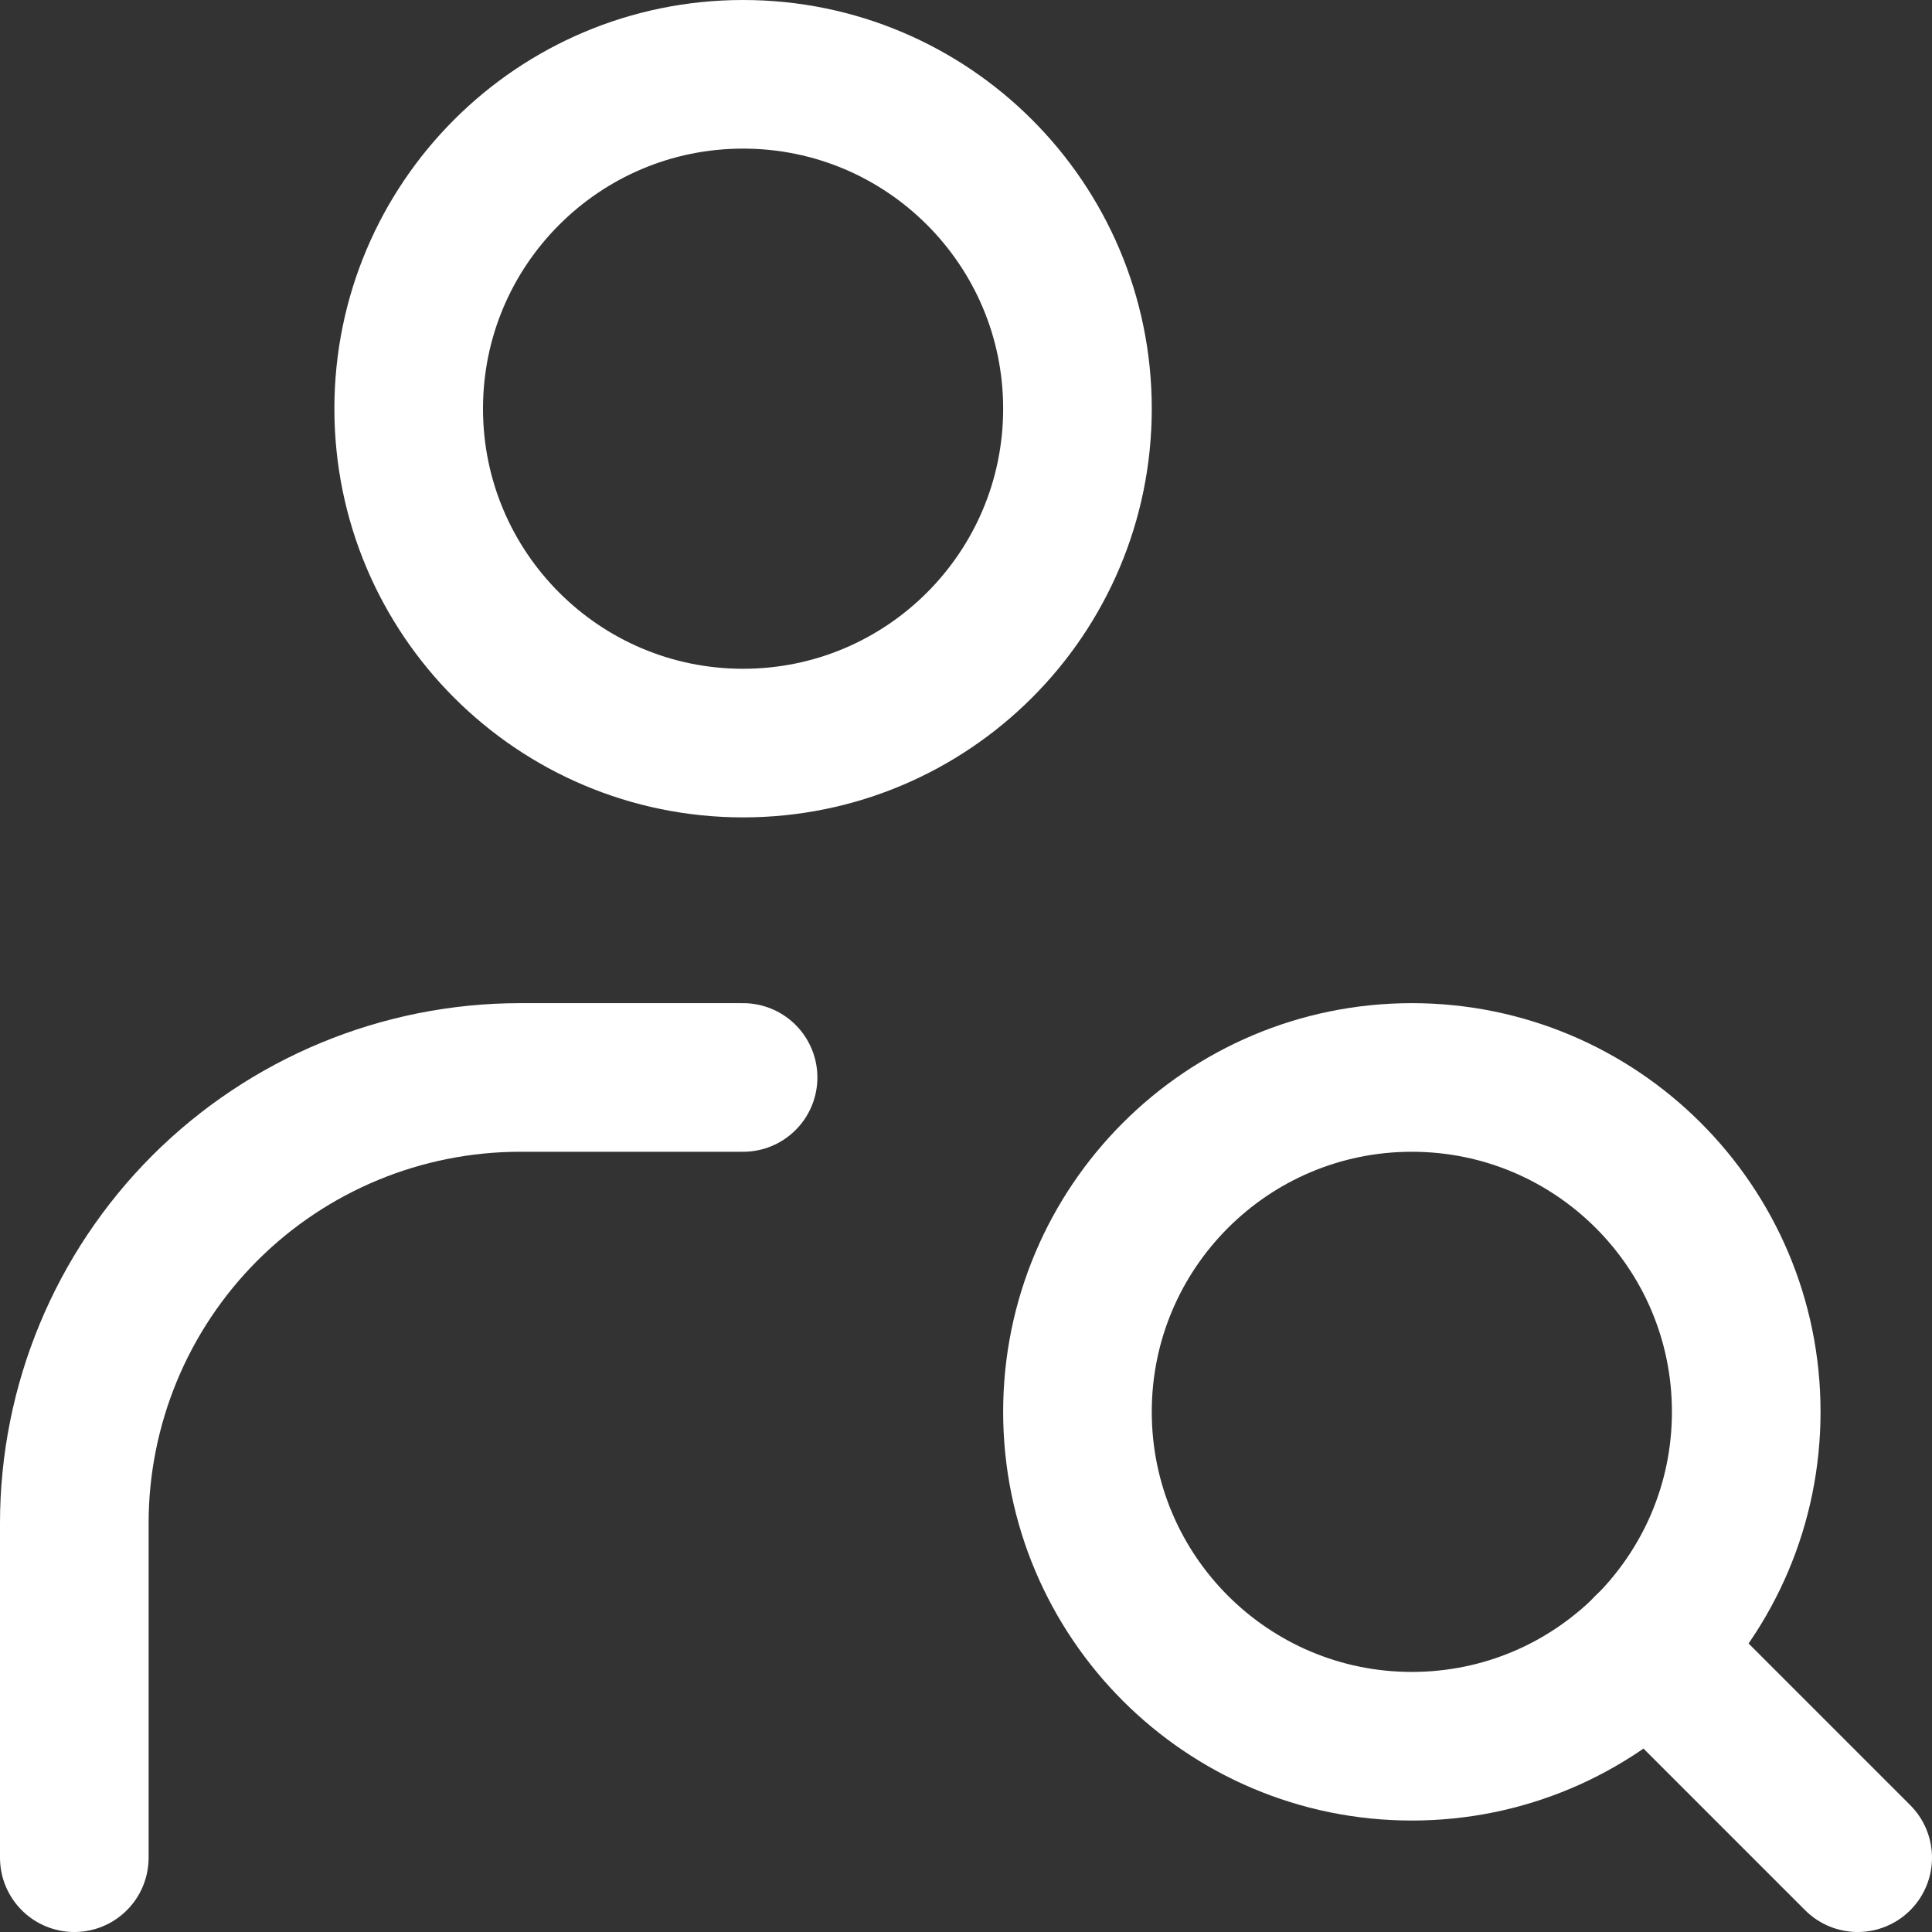 <svg width="26" height="26" viewBox="0 0 26 26" fill="none" xmlns="http://www.w3.org/2000/svg">
<rect x="0" y="0" width="26" height="26" fill="#333333" stroke="none"/>
<path d="M10 10C12.485 10 14.5 7.985 14.5 5.5C14.5 3.015 12.485 1 10 1C7.515 1 5.5 3.015 5.5 5.5C5.5 7.985 7.515 10 10 10Z" stroke="white" stroke-width="2" stroke-linecap="round" stroke-linejoin="round"/>
<path d="M1 25V20.5C1 18.909 1.632 17.383 2.757 16.257C3.883 15.132 5.409 14.5 7 14.5H10" stroke="white" stroke-width="2" stroke-linecap="round" stroke-linejoin="round"/>
<path d="M19 23.5C21.485 23.5 23.5 21.485 23.5 19C23.5 16.515 21.485 14.5 19 14.5C16.515 14.5 14.5 16.515 14.5 19C14.5 21.485 16.515 23.5 19 23.5Z" stroke="white" stroke-width="2" stroke-linecap="round" stroke-linejoin="round"/>
<path d="M25 25L22.18 22.18" stroke="white" stroke-width="2" stroke-linecap="round" stroke-linejoin="round"/>
</svg>
